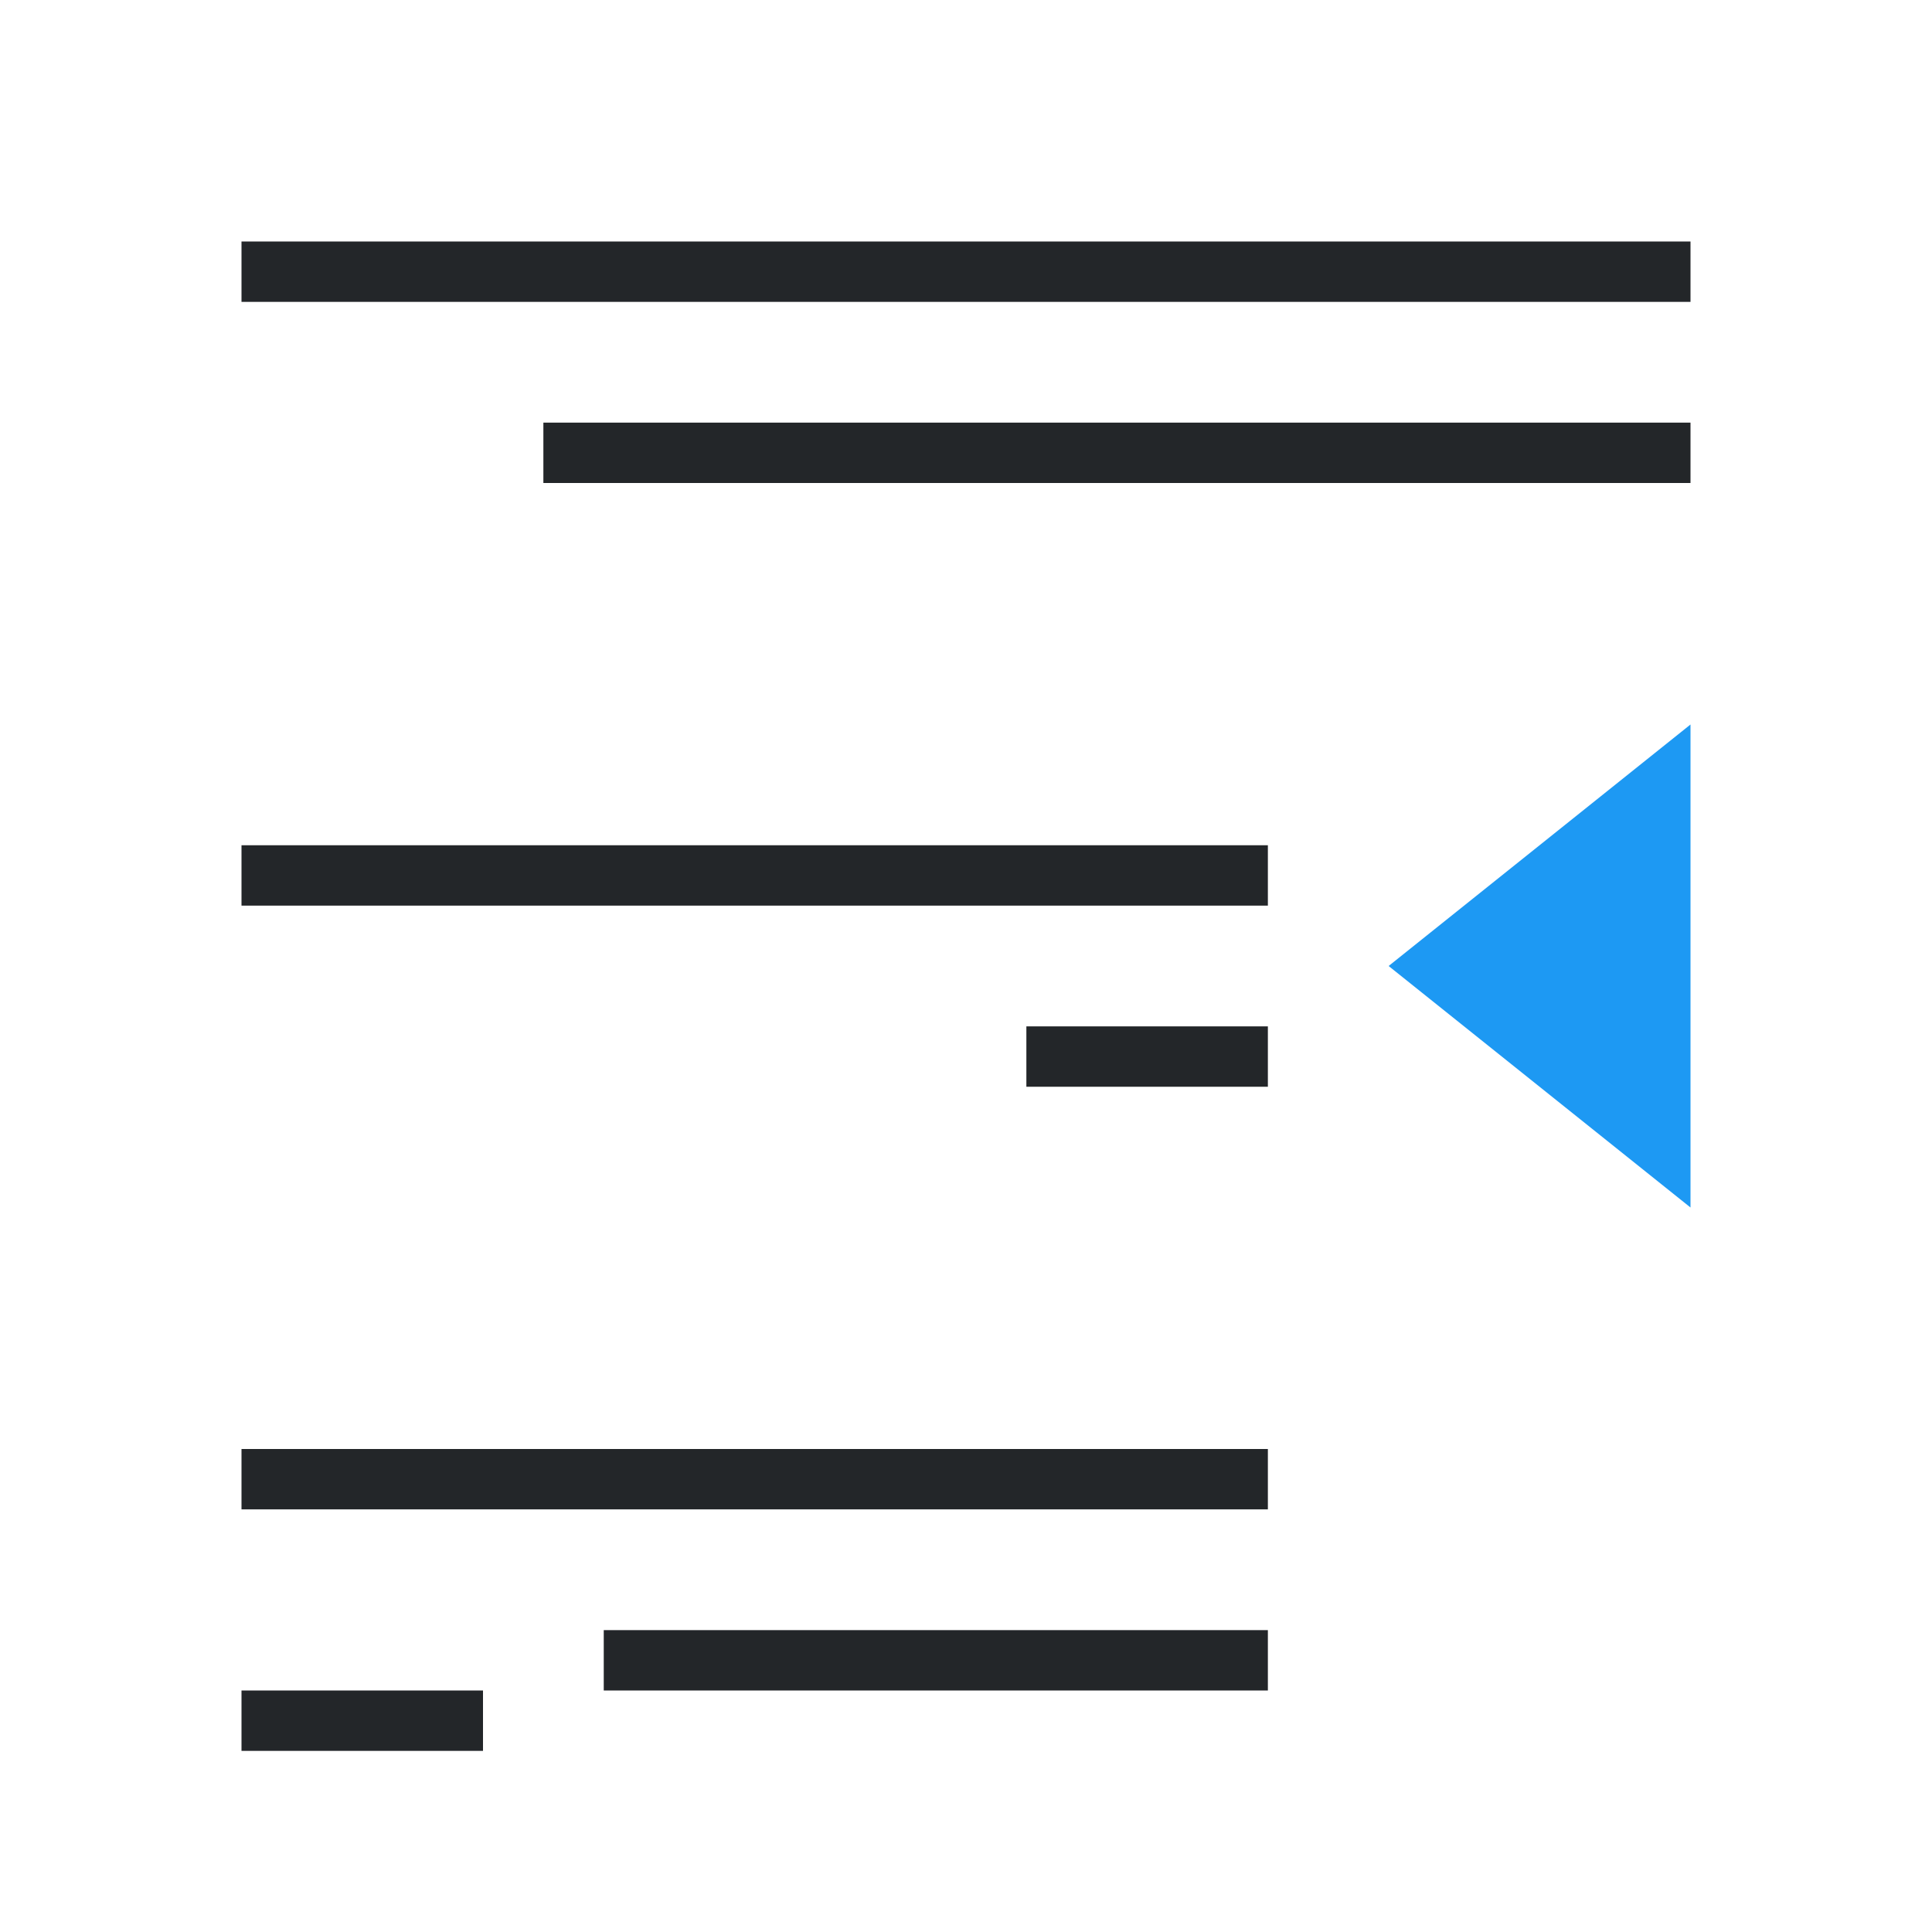 <svg viewBox="0 0 32 32" xmlns="http://www.w3.org/2000/svg"><path d="m4 4v1h24v-1zm5 3v1h19v-1zm-5 7v1h17v-1zm13 3v1h4v-1zm-13 7v1h17v-1zm6 3v1h11v-1zm-6 1v1h4v-1z" fill="#232629"/><path d="m28 12-5 4 5 4z" fill="#1d99f3"/></svg>